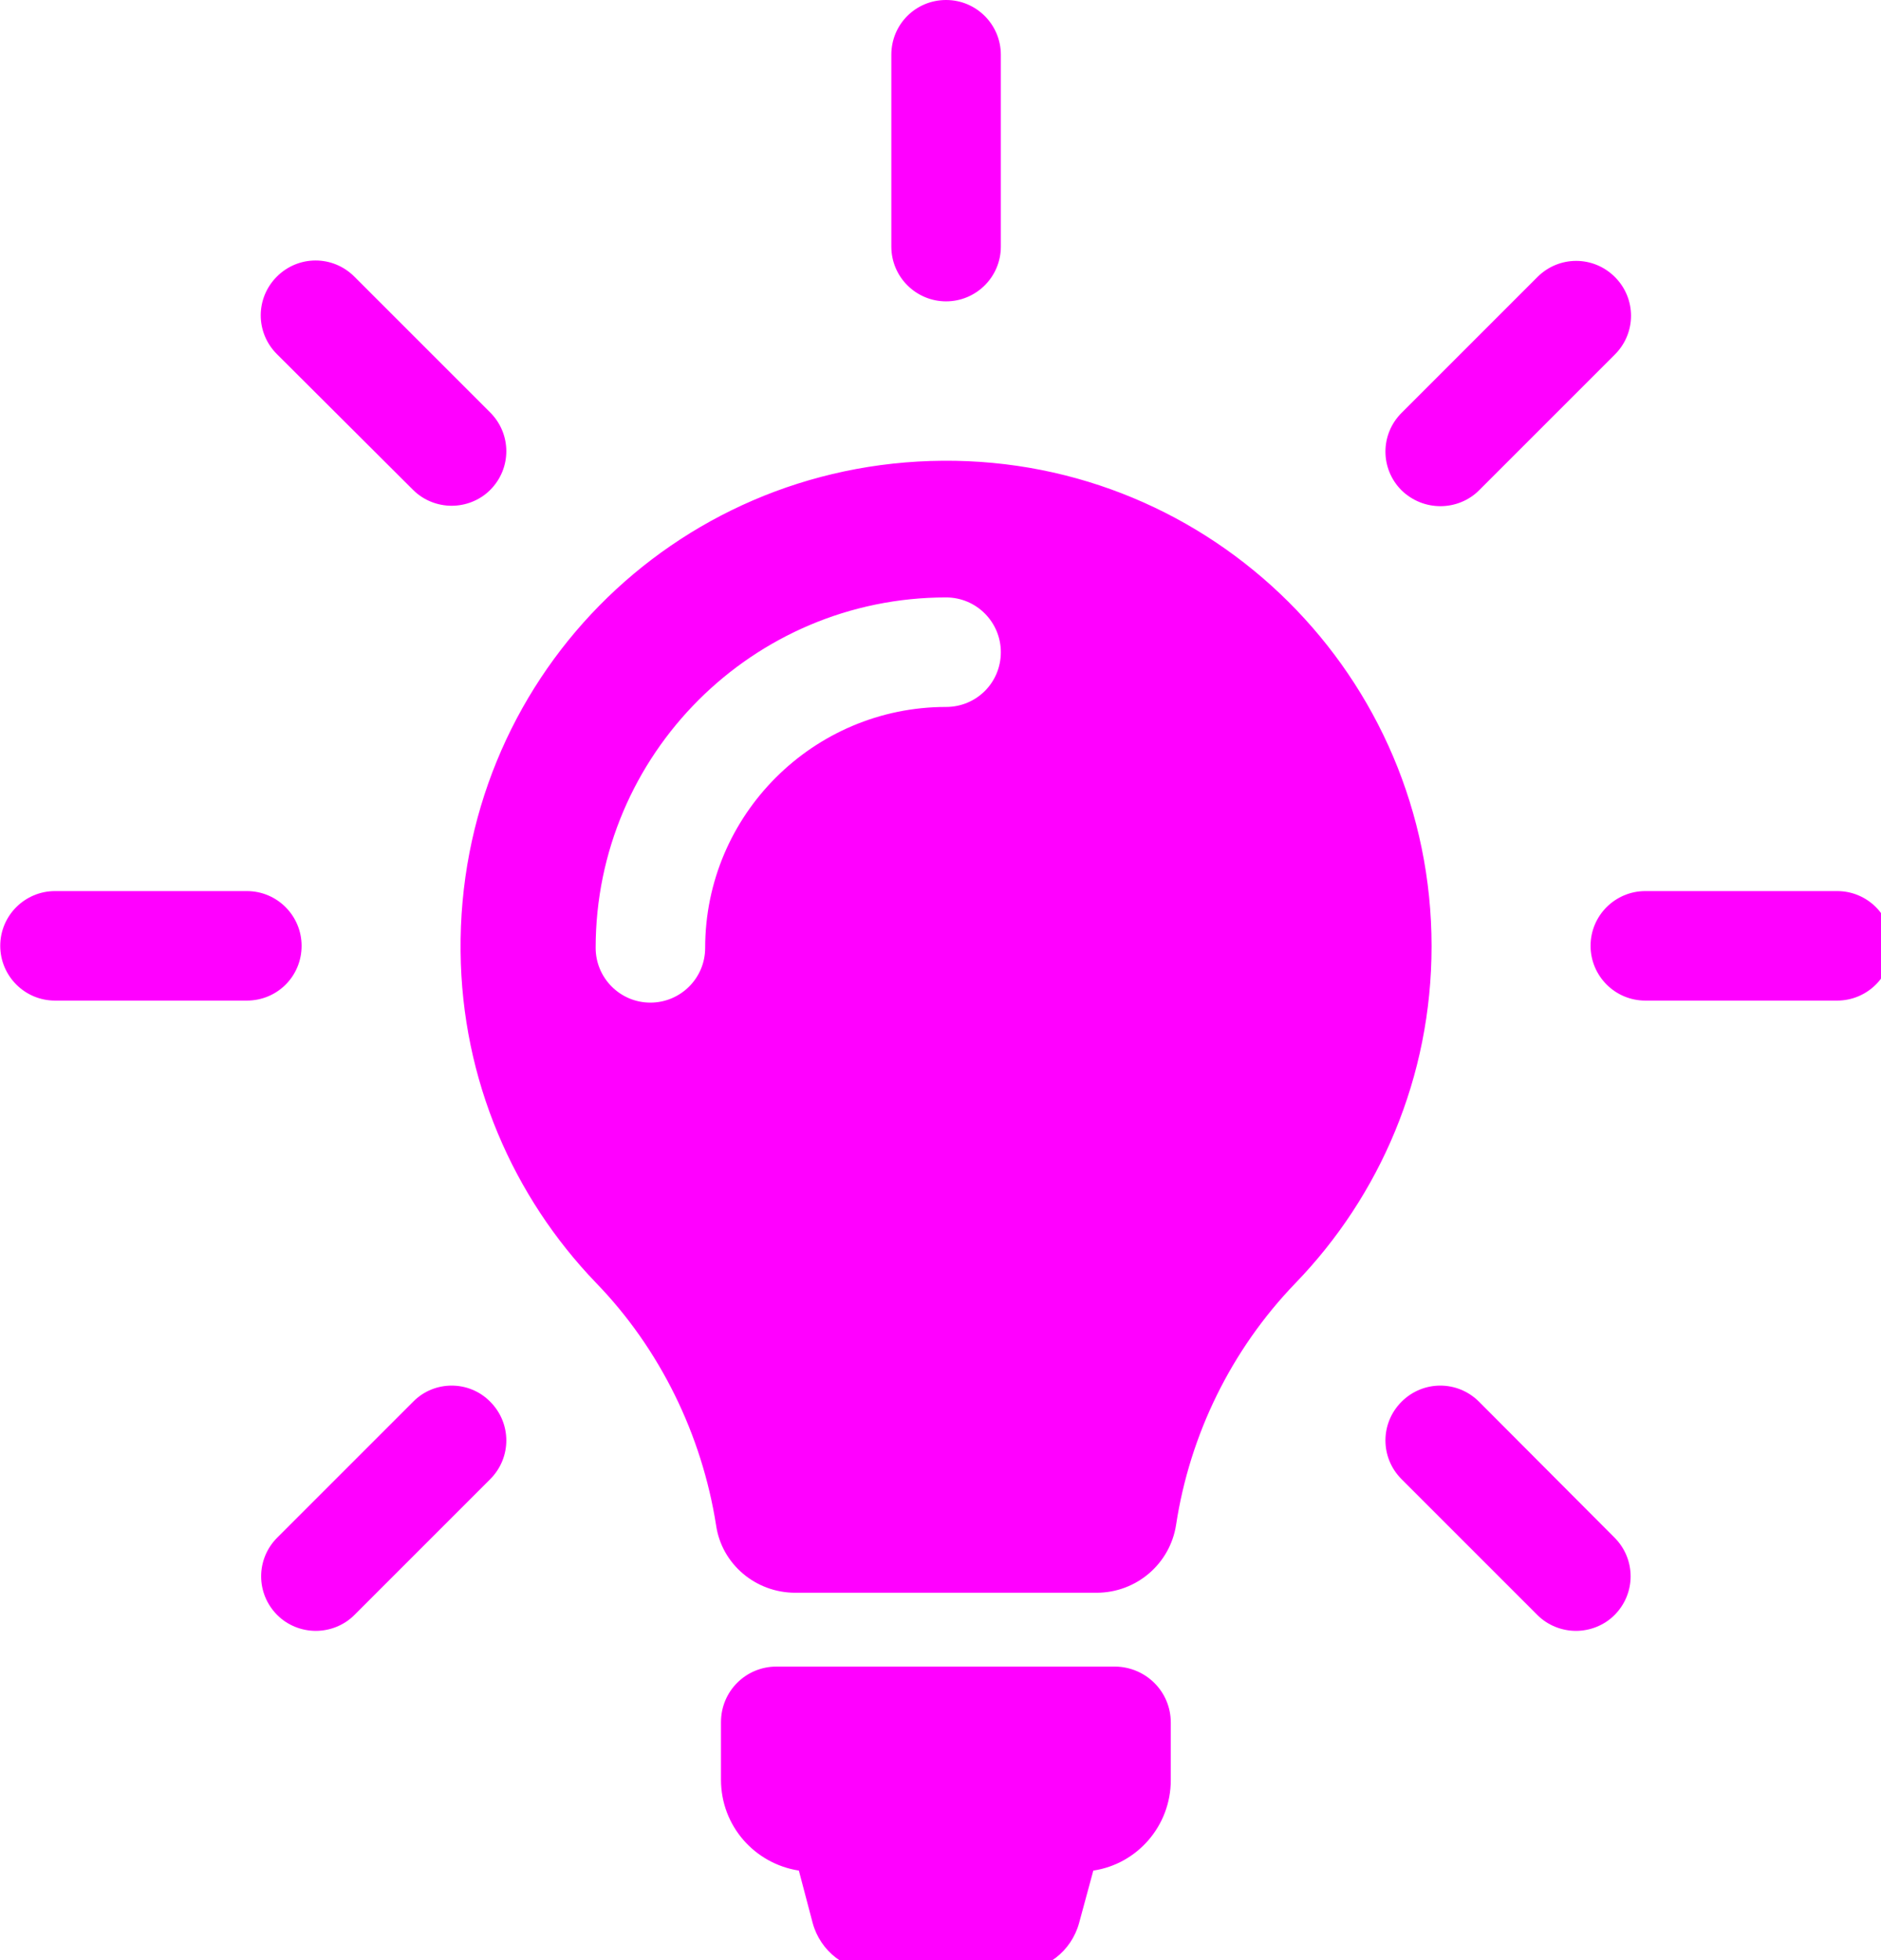 <?xml version="1.0" encoding="UTF-8" standalone="no"?>
<!-- Generator: Adobe Illustrator 19.1.0, SVG Export Plug-In . SVG Version: 6.00 Build 0)  -->

<svg
   xmlns:dc="http://purl.org/dc/elements/1.1/"
   xmlns:cc="http://creativecommons.org/ns#"
   xmlns:rdf="http://www.w3.org/1999/02/22-rdf-syntax-ns#"
   xmlns:svg="http://www.w3.org/2000/svg"
   xmlns="http://www.w3.org/2000/svg"
   xmlns:sodipodi="http://sodipodi.sourceforge.net/DTD/sodipodi-0.dtd"
   xmlns:inkscape="http://www.inkscape.org/namespaces/inkscape"
   version="1.1"
   id="Capa_1"
   x="0px"
   y="0px"
   viewBox="0 0 32 33.345"
   xml:space="preserve"
   inkscape:version="0.91 r13725"
   sodipodi:docname="ideas_icon.svg"
   width="32"
   height="33.345"><defs
     id="defs38" /><sodipodi:namedview
     pagecolor="#ffffff"
     bordercolor="#666666"
     borderopacity="1"
     objecttolerance="10"
     gridtolerance="10"
     guidetolerance="10"
     inkscape:pageopacity="0"
     inkscape:pageshadow="2"
     inkscape:window-width="1920"
     inkscape:window-height="1023"
     id="namedview36"
     showgrid="false"
     inkscape:zoom="0.97119342"
     inkscape:cx="-180.62633"
     inkscape:cy="92.510036"
     inkscape:window-x="0"
     inkscape:window-y="0"
     inkscape:window-maximized="1"
     inkscape:current-layer="Capa_1"
     fit-margin-top="0"
     fit-margin-left="0"
     fit-margin-right="0"
     fit-margin-bottom="0" /><g
     id="g3"
     style="fill:#ff00ff"
     transform="matrix(0.069,0,0,0.069,-0.672,0)"><path
       id="XMLID_49_"
       d="m 298.4,424.7 0,14.2 c 0,11.3 -8.3,20.7 -19.1,22.3 l -3.5,12.9 c -1.9,7 -8.2,11.9 -15.5,11.9 l -34.7,0 c -7.3,0 -13.6,-4.9 -15.5,-11.9 l -3.4,-12.9 c -10.9,-1.7 -19.2,-11 -19.2,-22.4 l 0,-14.2 c 0,-7.6 6.1,-13.7 13.7,-13.7 l 83.5,0 c 7.6,0.1 13.7,6.2 13.7,13.8 z m 64.3,-191.4 c 0,32.3 -12.8,61.6 -33.6,83.1 -15.8,16.4 -26,37.3 -29.4,59.6 -1.5,9.6 -9.8,16.7 -19.6,16.7 l -74.3,0 c -9.7,0 -18.1,-7 -19.5,-16.6 -3.5,-22.3 -13.8,-43.5 -29.6,-59.8 -20.4,-21.2 -33.1,-50 -33.4,-81.7 -0.7,-66.6 52.3,-120.5 118.9,-121 66.5,-0.5 120.5,53.3 120.5,119.7 z M 256.5,160.8 c 0,-7.4 -6,-13.5 -13.5,-13.5 -47.6,0 -86.4,38.7 -86.4,86.4 0,7.4 6,13.5 13.5,13.5 7.4,0 13.5,-6 13.5,-13.5 0,-32.8 26.7,-59.4 59.4,-59.4 7.5,0 13.5,-6 13.5,-13.5 z M 243,74.3 c 7.4,0 13.5,-6 13.5,-13.5 l 0,-47.3 C 256.5,6.1 250.5,0 243,0 235.5,0 229.5,6 229.5,13.5 l 0,47.3 c 0,7.5 6.1,13.5 13.5,13.5 z M 84.1,233.2 c 0,-7.4 -6,-13.5 -13.5,-13.5 l -47.3,0 c -7.4,0 -13.5,6 -13.5,13.5 0,7.4 6,13.5 13.5,13.5 l 47.3,0 c 7.5,0 13.5,-6 13.5,-13.5 z m 378.6,-13.5 -47.3,0 c -7.4,0 -13.5,6 -13.5,13.5 0,7.4 6,13.5 13.5,13.5 l 47.3,0 c 7.4,0 13.5,-6 13.5,-13.5 0,-7.4 -6,-13.5 -13.5,-13.5 z M 111.6,345.6 78.1,379.1 c -5.3,5.3 -5.3,13.8 0,19.1 2.6,2.6 6.1,3.9 9.5,3.9 3.4,0 6.9,-1.3 9.5,-3.9 l 33.5,-33.5 c 5.3,-5.3 5.3,-13.8 0,-19.1 -5.2,-5.3 -13.8,-5.3 -19,0 z M 364.9,124.8 c 3.4,0 6.9,-1.3 9.5,-3.9 l 33.5,-33.5 c 5.3,-5.3 5.3,-13.8 0,-19.1 -5.3,-5.3 -13.8,-5.3 -19.1,0 l -33.5,33.5 c -5.3,5.3 -5.3,13.8 0,19.1 2.7,2.6 6.1,3.9 9.6,3.9 z m -253.3,-4 c 2.6,2.6 6.1,3.9 9.5,3.9 3.4,0 6.9,-1.3 9.5,-3.9 5.3,-5.3 5.3,-13.8 0,-19.1 L 97.1,68.2 C 91.8,62.9 83.3,62.9 78,68.2 72.7,73.5 72.7,82 78,87.3 l 33.6,33.5 z m 262.8,224.8 c -5.3,-5.3 -13.8,-5.3 -19.1,0 -5.3,5.3 -5.3,13.8 0,19.1 l 33.5,33.5 c 2.6,2.6 6.1,3.9 9.5,3.9 3.4,0 6.9,-1.3 9.5,-3.9 5.3,-5.3 5.3,-13.8 0,-19.1 l -33.4,-33.5 z"
       style="fill:#ff00ff"
       inkscape:connector-curvature="0" /></g><g
     id="g6"
     transform="translate(-227,-226.328)" /><g
     id="g8"
     transform="translate(-227,-226.328)" /><g
     id="g10"
     transform="translate(-227,-226.328)" /><g
     id="g12"
     transform="translate(-227,-226.328)" /><g
     id="g14"
     transform="translate(-227,-226.328)" /><g
     id="g16"
     transform="translate(-227,-226.328)" /><g
     id="g18"
     transform="translate(-227,-226.328)" /><g
     id="g20"
     transform="translate(-227,-226.328)" /><g
     id="g22"
     transform="translate(-227,-226.328)" /><g
     id="g24"
     transform="translate(-227,-226.328)" /><g
     id="g26"
     transform="translate(-227,-226.328)" /><g
     id="g28"
     transform="translate(-227,-226.328)" /><g
     id="g30"
     transform="translate(-227,-226.328)" /><g
     id="g32"
     transform="translate(-227,-226.328)" /><g
     id="g34"
     transform="translate(-227,-226.328)" /></svg>
